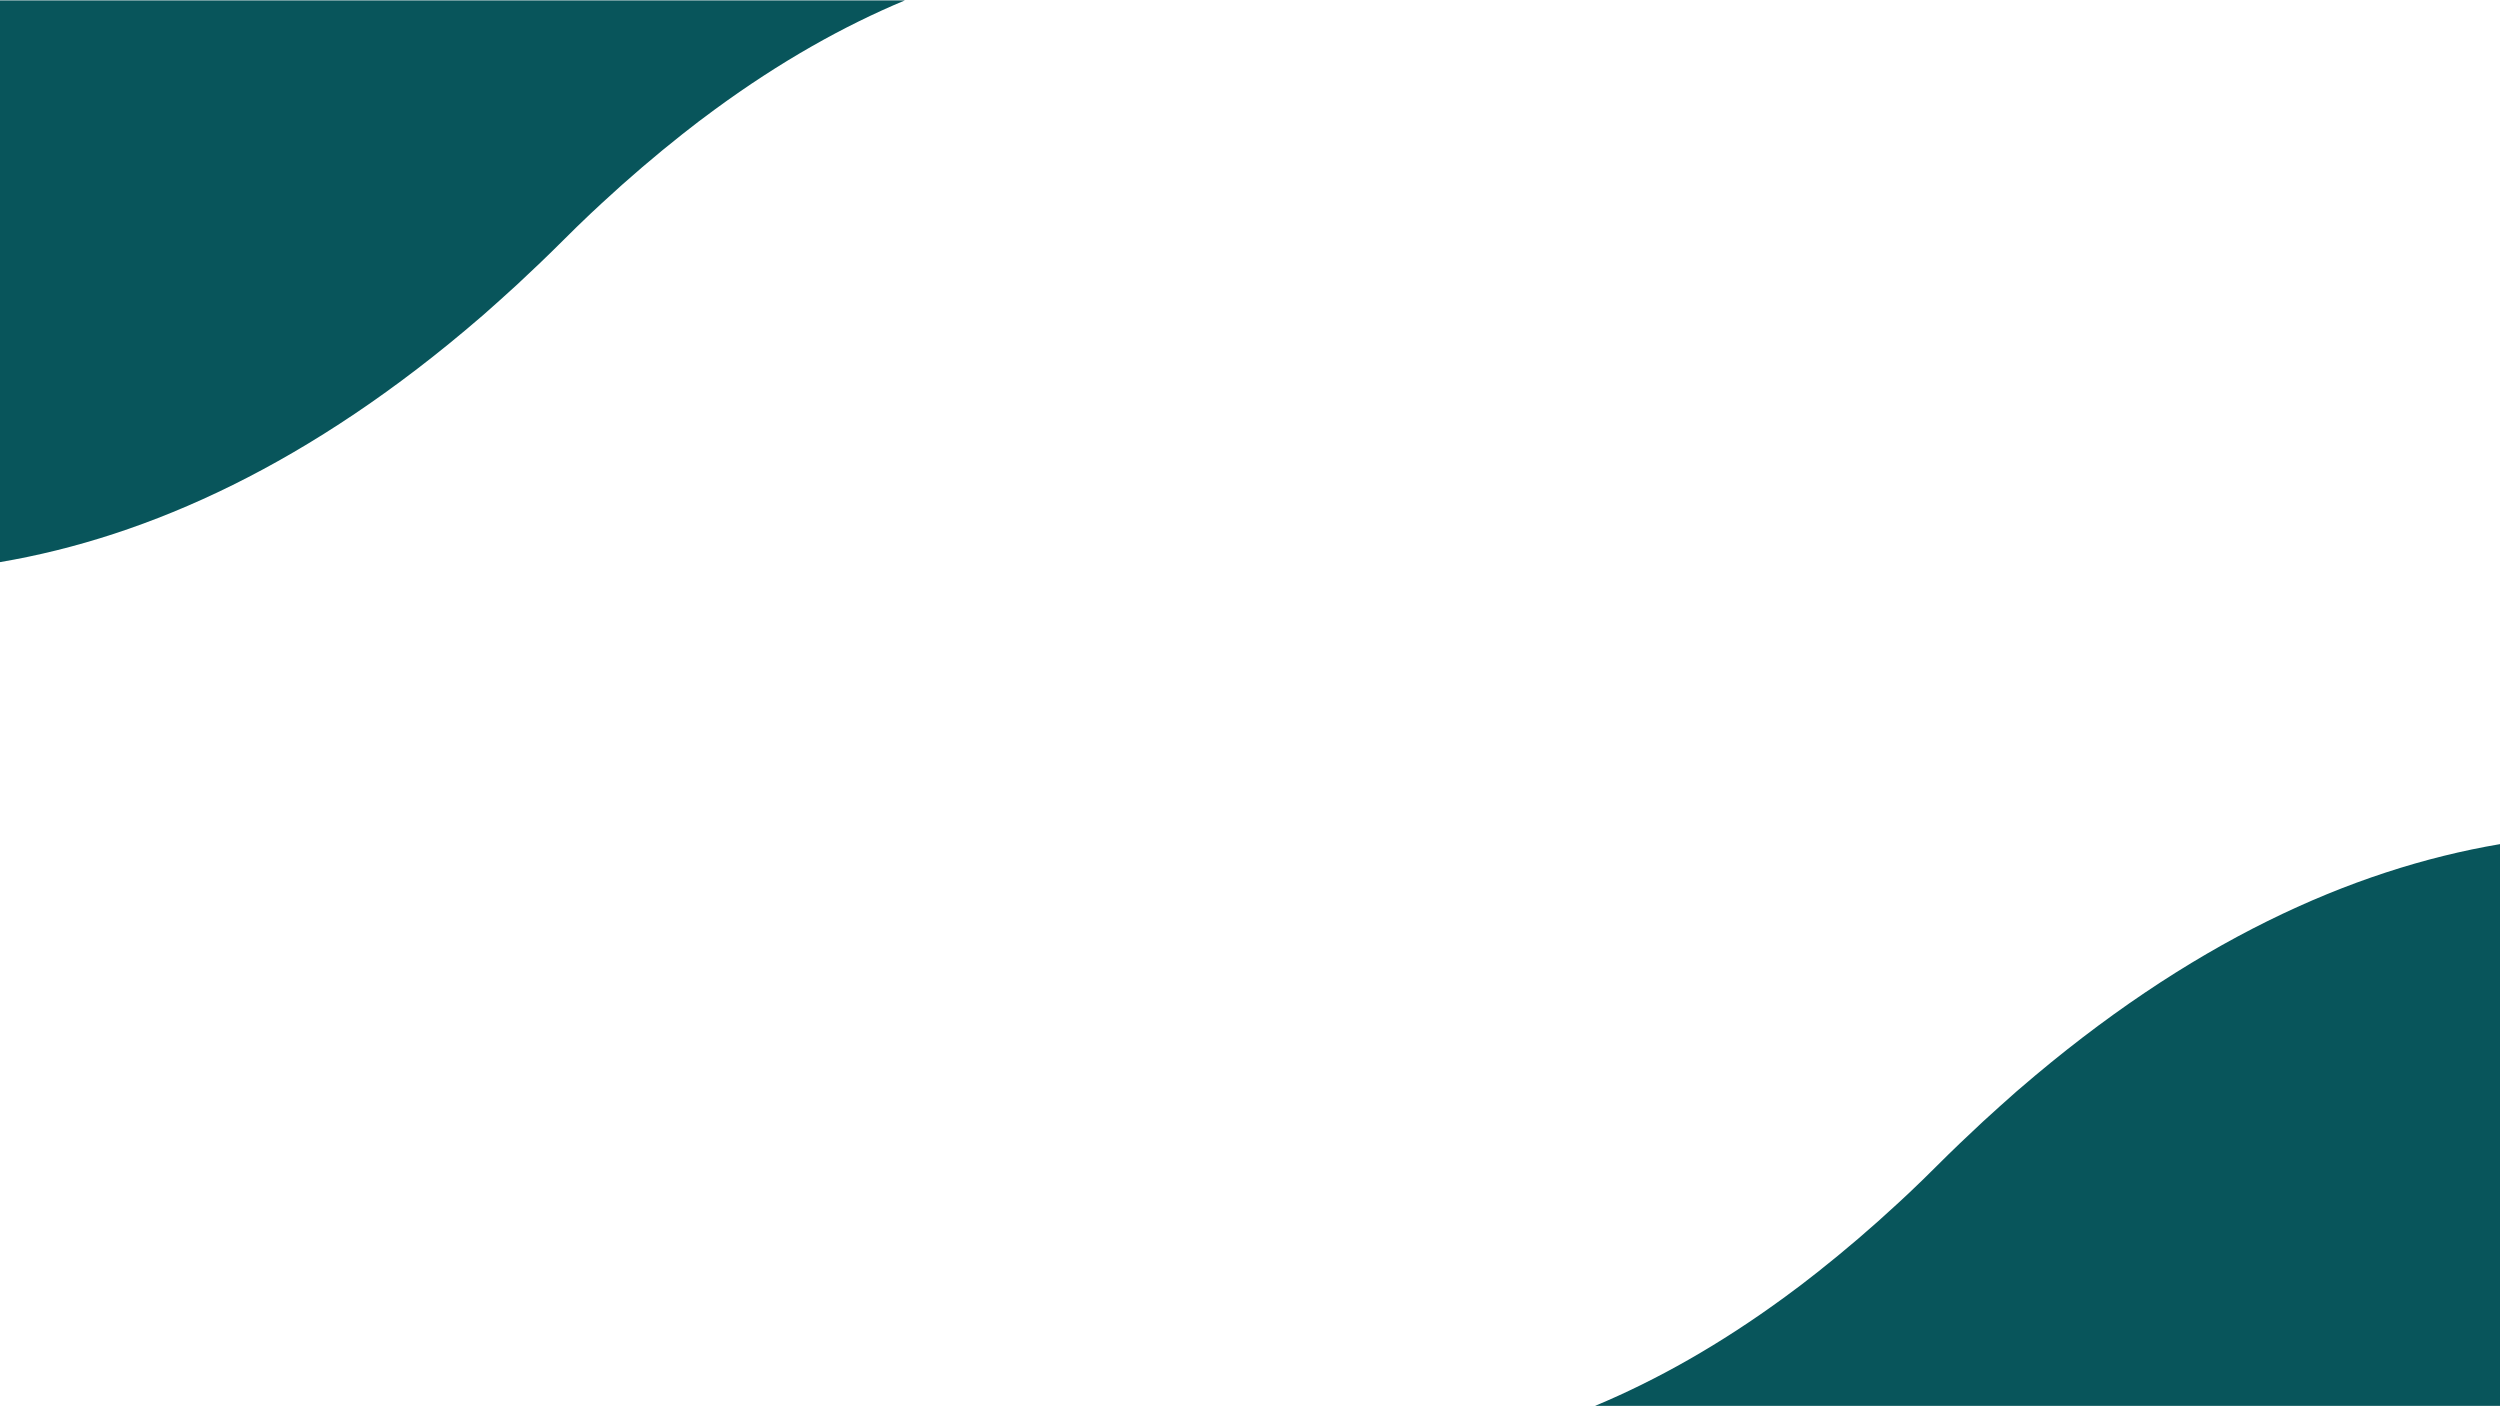 <svg xmlns="http://www.w3.org/2000/svg" xmlns:xlink="http://www.w3.org/1999/xlink" width="1920" zoomAndPan="magnify" viewBox="0 0 1440 810" height="1080" preserveAspectRatio="xMidYMid meet" version="1.0"><defs><clipPath id="2e72a9dcd0"><path d="M 0 0 L 521.25 0 L 521.25 324 L 0 324 Z M 0 0 " clip-rule="nonzero"/></clipPath><clipPath id="ab4566dc88"><path d="M 918.949 486 L 1440 486 L 1440 810 L 918.949 810 Z M 918.949 486 " clip-rule="nonzero"/></clipPath></defs><g clip-path="url(#2e72a9dcd0)"><path fill="#08555b" d="M 521.25 0.215 C 485.805 15.012 449.316 35.539 411.891 62.949 C 405.637 67.535 399.383 72.223 393.125 77.227 C 377.699 89.418 362.164 102.652 346.422 117.242 C 344.336 119.117 342.355 120.992 340.273 122.973 C 334.957 127.977 329.637 133.188 324.32 138.5 C 315.461 147.359 306.598 155.801 297.844 163.93 C 291.273 169.973 284.707 175.809 278.242 181.539 C 277.828 181.957 277.41 182.27 276.887 182.688 C 179.207 266.992 85.902 309.195 0 323.785 L 0 0.215 Z M 521.25 0.215 " fill-opacity="1" fill-rule="nonzero"/></g><g clip-path="url(#ab4566dc88)"><path fill="#08555b" d="M 918.75 809.785 C 954.191 794.988 990.68 774.461 1028.105 747.051 C 1034.359 742.465 1040.617 737.777 1046.871 732.773 C 1062.301 720.582 1077.832 707.348 1093.574 692.758 C 1095.66 690.883 1097.641 689.008 1099.727 687.027 C 1105.043 682.023 1110.359 676.812 1115.676 671.5 C 1124.539 662.641 1133.398 654.199 1142.156 646.07 C 1148.723 640.027 1155.293 634.191 1161.754 628.461 C 1162.172 628.043 1162.59 627.73 1163.109 627.312 C 1260.793 543.008 1354.098 500.805 1440 486.215 L 1440 809.785 Z M 918.75 809.785 " fill-opacity="1" fill-rule="nonzero"/></g></svg>
